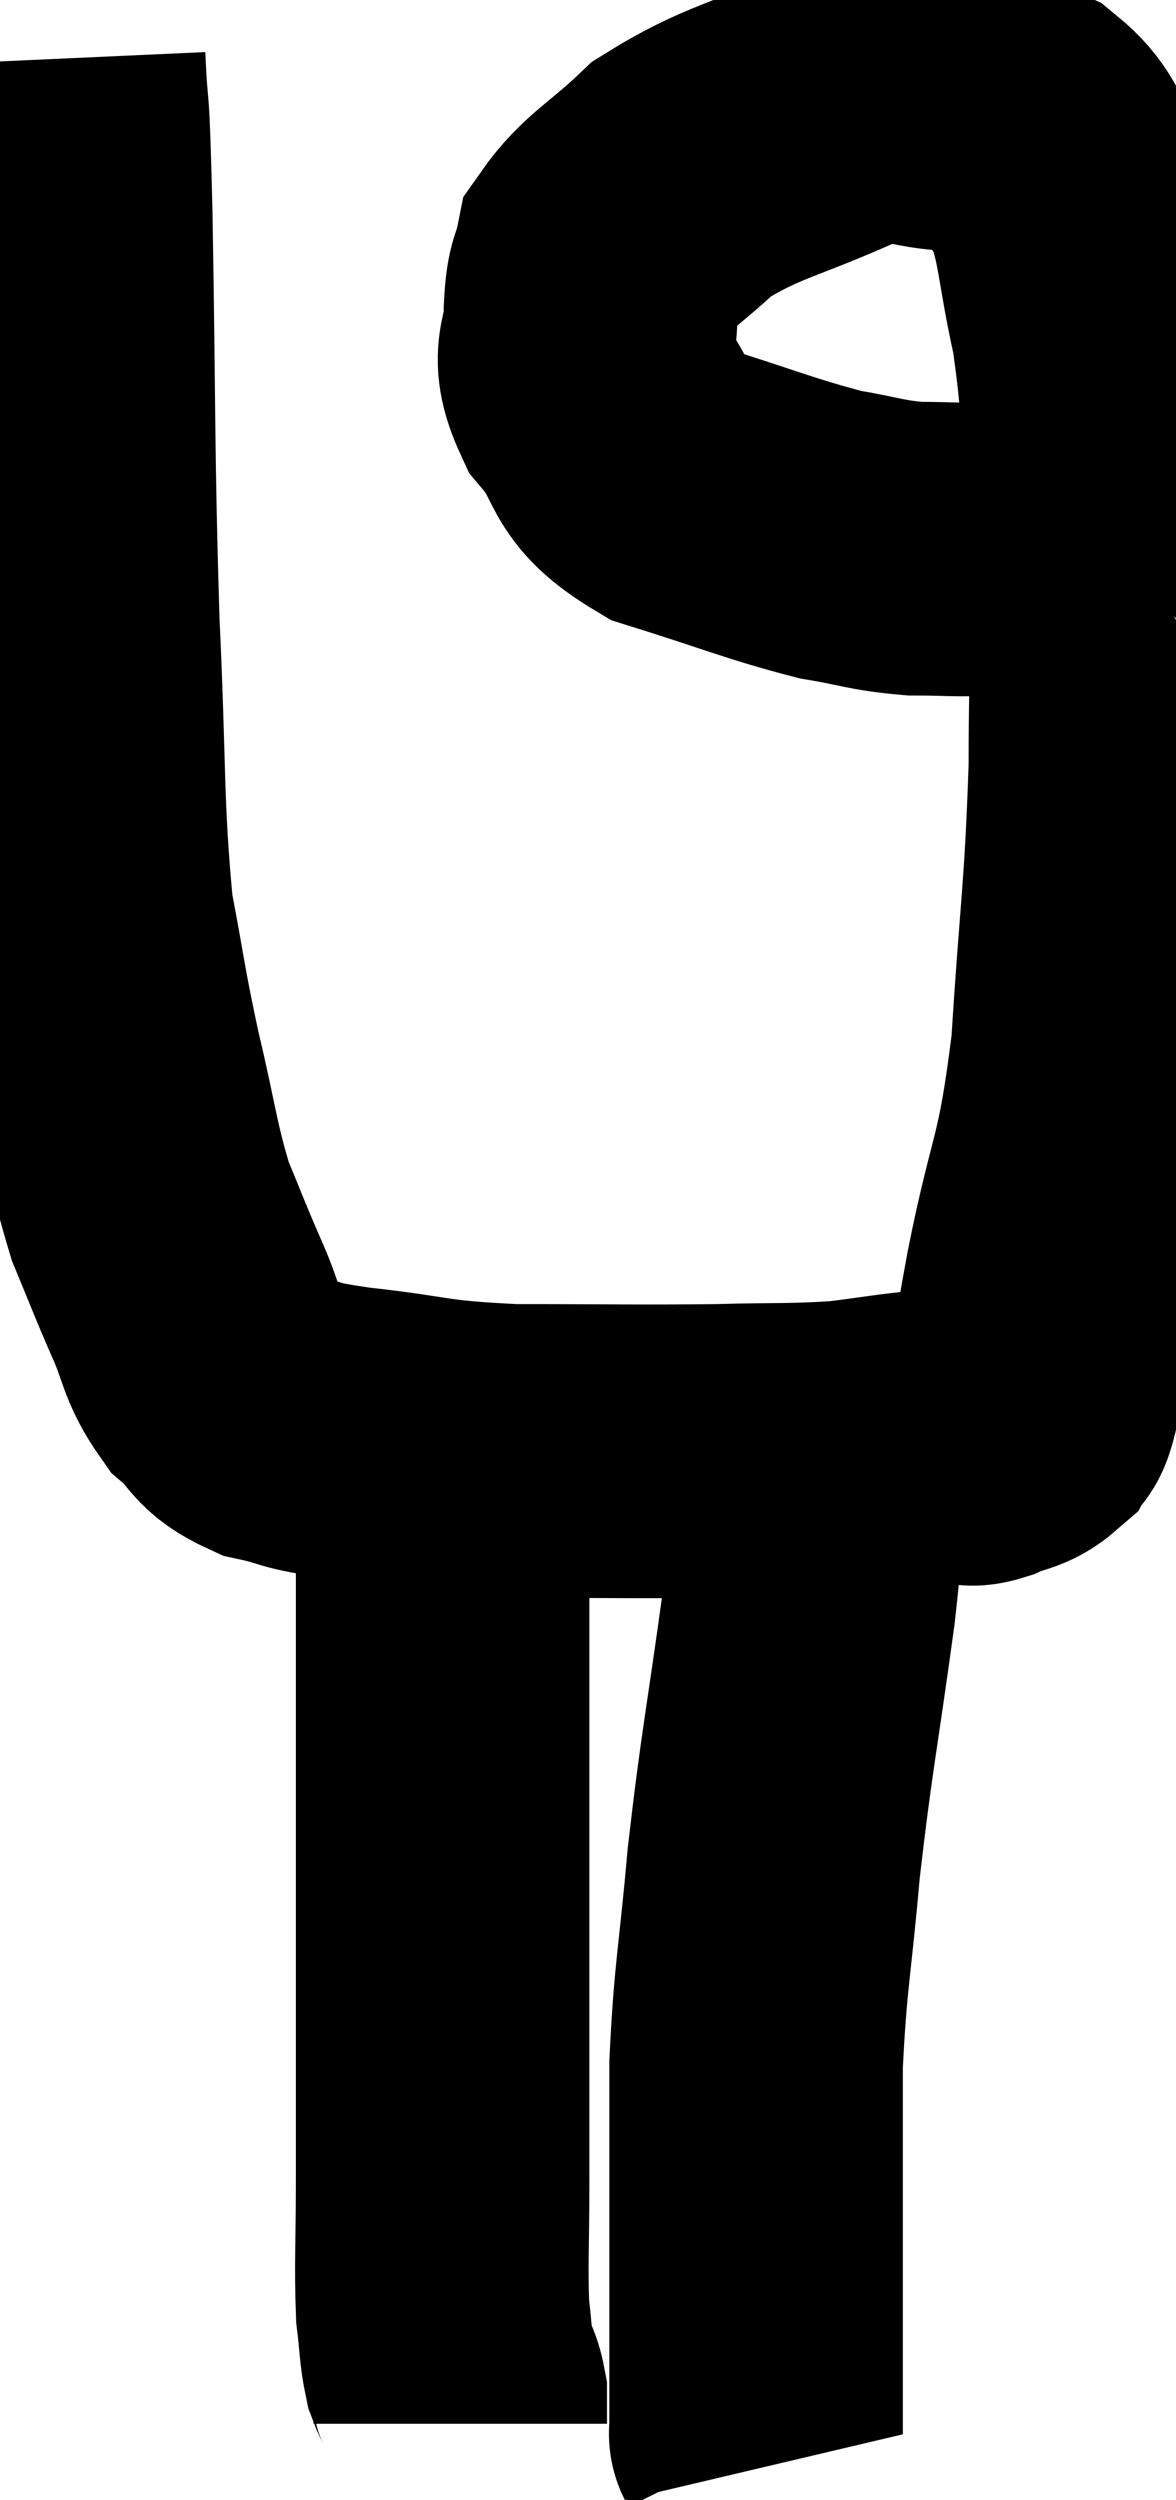 <svg xmlns="http://www.w3.org/2000/svg" viewBox="12.08 2.72 20.033 42.56" width="20.033" height="42.56"><path d="M 13.08 3.72 C 13.14 5.04, 13.14 3.96, 13.2 6.36 C 13.26 9.84, 13.23 10.335, 13.32 13.32 C 13.44 15.81, 13.38 16.425, 13.56 18.3 C 13.8 19.56, 13.77 19.56, 14.04 20.82 C 14.34 22.08, 14.34 22.35, 14.64 23.34 C 14.94 24.06, 14.94 24.09, 15.24 24.78 C 15.54 25.44, 15.48 25.59, 15.84 26.1 C 16.26 26.46, 16.125 26.565, 16.68 26.82 C 17.37 26.97, 17.025 26.97, 18.06 27.12 C 19.44 27.27, 19.26 27.345, 20.82 27.42 C 22.56 27.42, 22.89 27.435, 24.3 27.42 C 25.38 27.39, 25.56 27.42, 26.46 27.36 C 27.18 27.27, 27.39 27.225, 27.9 27.18 C 28.2 27.18, 28.275 27.18, 28.5 27.18 C 28.65 27.18, 28.56 27.255, 28.8 27.18 C 29.13 27.03, 29.235 27.075, 29.46 26.88 C 29.58 26.64, 29.565 27, 29.7 26.4 C 29.85 25.44, 29.73 25.935, 30 24.48 C 30.39 22.53, 30.51 22.755, 30.78 20.58 C 30.93 18.18, 31.005 18, 31.08 15.78 C 31.08 13.74, 31.155 13.575, 31.08 11.7 C 30.93 9.99, 30.99 9.735, 30.78 8.28 C 30.51 7.08, 30.555 6.72, 30.24 5.88 C 29.88 5.4, 29.94 5.265, 29.52 4.92 C 29.04 4.71, 29.325 4.605, 28.56 4.5 C 27.51 4.5, 27.675 4.185, 26.46 4.5 C 25.08 5.13, 24.735 5.115, 23.7 5.76 C 23.01 6.42, 22.71 6.525, 22.32 7.08 C 22.23 7.53, 22.17 7.395, 22.14 7.98 C 22.17 8.7, 21.855 8.67, 22.2 9.42 C 22.86 10.2, 22.515 10.38, 23.52 10.98 C 24.87 11.4, 25.185 11.55, 26.22 11.82 C 26.94 11.94, 26.985 12, 27.66 12.06 C 28.29 12.06, 28.365 12.09, 28.92 12.06 C 29.4 12, 29.565 11.985, 29.88 11.94 C 30.03 11.91, 30.06 11.895, 30.18 11.88 C 30.27 11.88, 30.27 11.895, 30.36 11.88 C 30.45 11.85, 30.495 11.835, 30.54 11.82 C 30.54 11.82, 30.51 11.85, 30.54 11.82 C 30.6 11.76, 30.585 11.73, 30.66 11.7 C 30.75 11.7, 30.75 11.7, 30.84 11.7 L 31.02 11.7" fill="none" stroke="black" stroke-width="5"></path><path d="M 25.98 28.02 C 25.92 29.04, 26.04 28.455, 25.86 30.06 C 25.56 32.25, 25.485 32.49, 25.26 34.44 C 25.11 36.15, 25.035 36.315, 24.96 37.86 C 24.96 39.24, 24.96 39.27, 24.96 40.62 C 24.96 41.94, 24.96 42.375, 24.96 43.26 C 24.96 43.71, 24.96 43.935, 24.96 44.16 C 24.96 44.16, 24.945 44.13, 24.96 44.16 C 24.99 44.22, 25.005 44.25, 25.02 44.28 L 25.02 44.28" fill="none" stroke="black" stroke-width="5"></path><path d="M 19.56 27.06 C 19.59 27.63, 19.605 26.955, 19.62 28.2 C 19.62 30.12, 19.62 29.985, 19.62 32.04 C 19.62 34.23, 19.62 34.47, 19.62 36.42 C 19.62 38.13, 19.62 38.43, 19.62 39.84 C 19.62 40.95, 19.59 41.265, 19.62 42.06 C 19.68 42.54, 19.665 42.66, 19.74 43.02 C 19.83 43.26, 19.875 43.26, 19.92 43.5 C 19.92 43.74, 19.92 43.86, 19.92 43.98 C 19.92 43.98, 19.92 43.98, 19.92 43.98 L 19.92 43.98" fill="none" stroke="black" stroke-width="5"></path></svg>